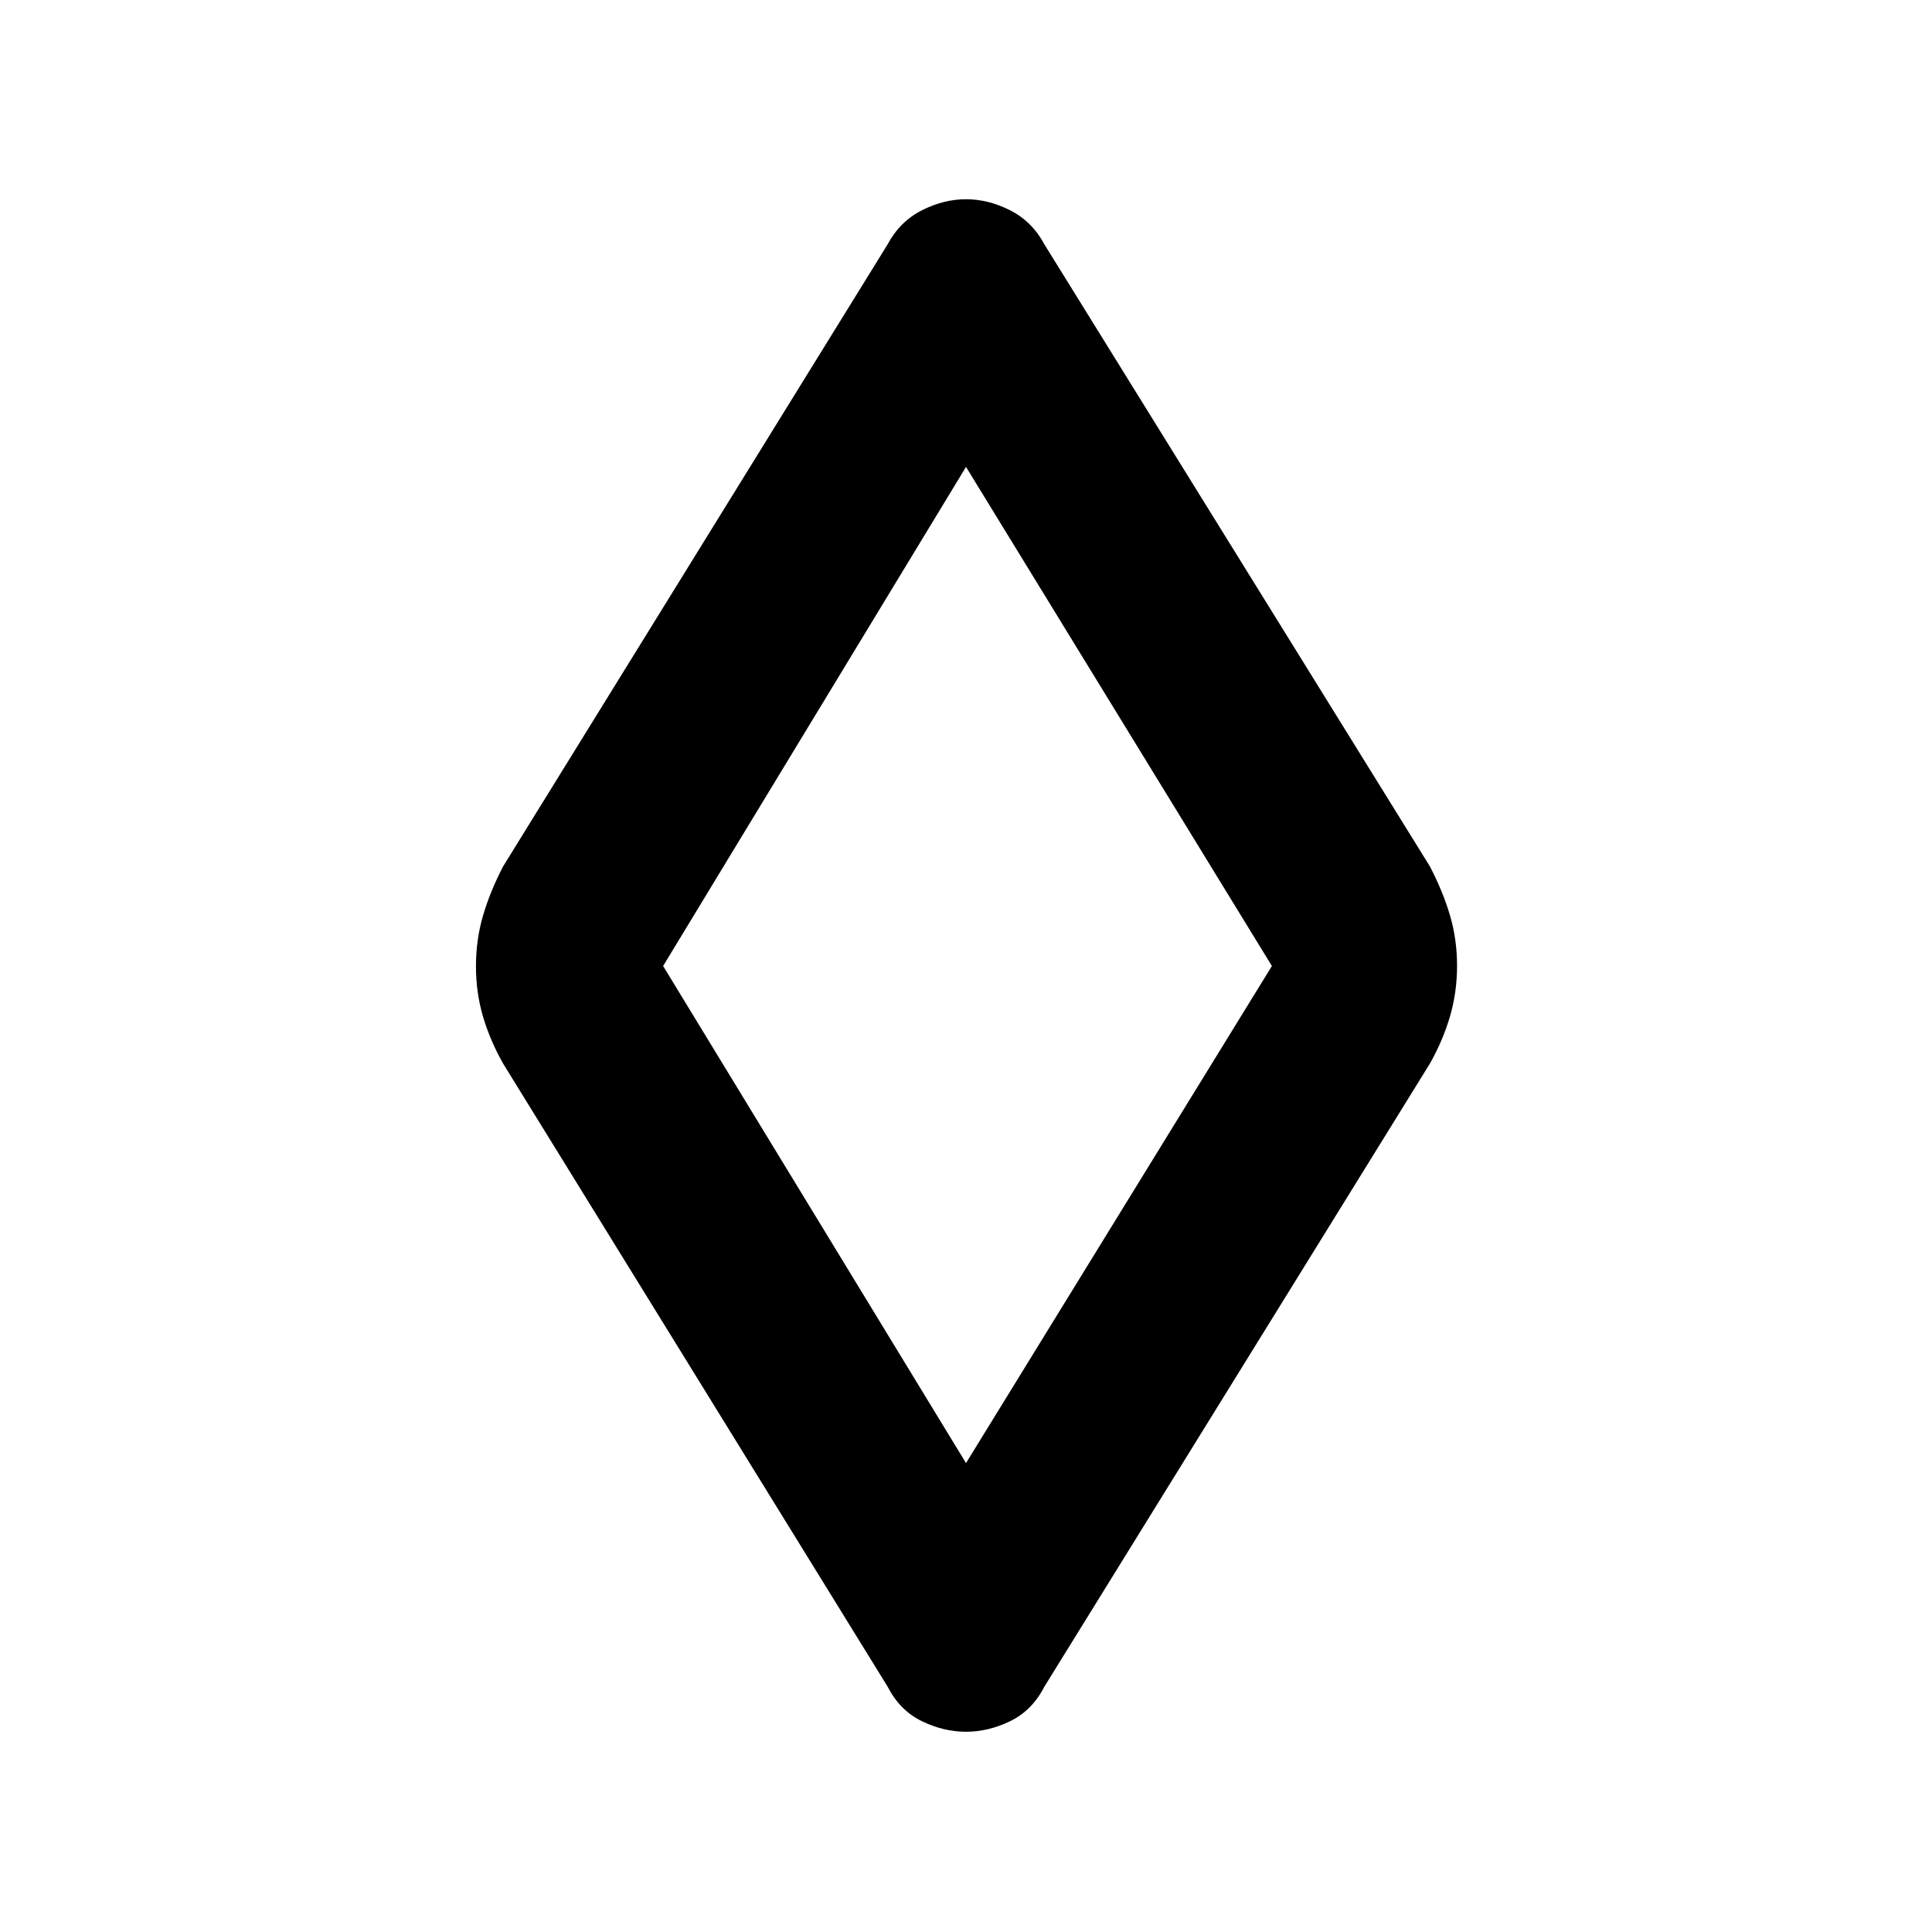 <svg xmlns="http://www.w3.org/2000/svg" height="48" viewBox="0 -960 960 960" width="48"><path d="M480-99.5q-11.15 0-22.03-5.3-10.88-5.31-16.97-17.2L250-431.5q-6.5-11.5-10-23.38-3.5-11.88-3.5-25T240-505q3.5-12 10-24.5l191-309q6.09-11.39 16.97-16.95Q468.85-861 480-861t22.03 5.55q10.88 5.56 16.97 16.95l191.5 309q6.5 12.5 10 24.38 3.5 11.88 3.5 25T720.5-455q-3.5 12-10 23.5L519-122q-6.09 11.89-16.97 17.2-10.88 5.3-22.03 5.3Zm0-133.5 152-247-152-248-150.5 248L480-233Zm.5-247Z"/></svg>
